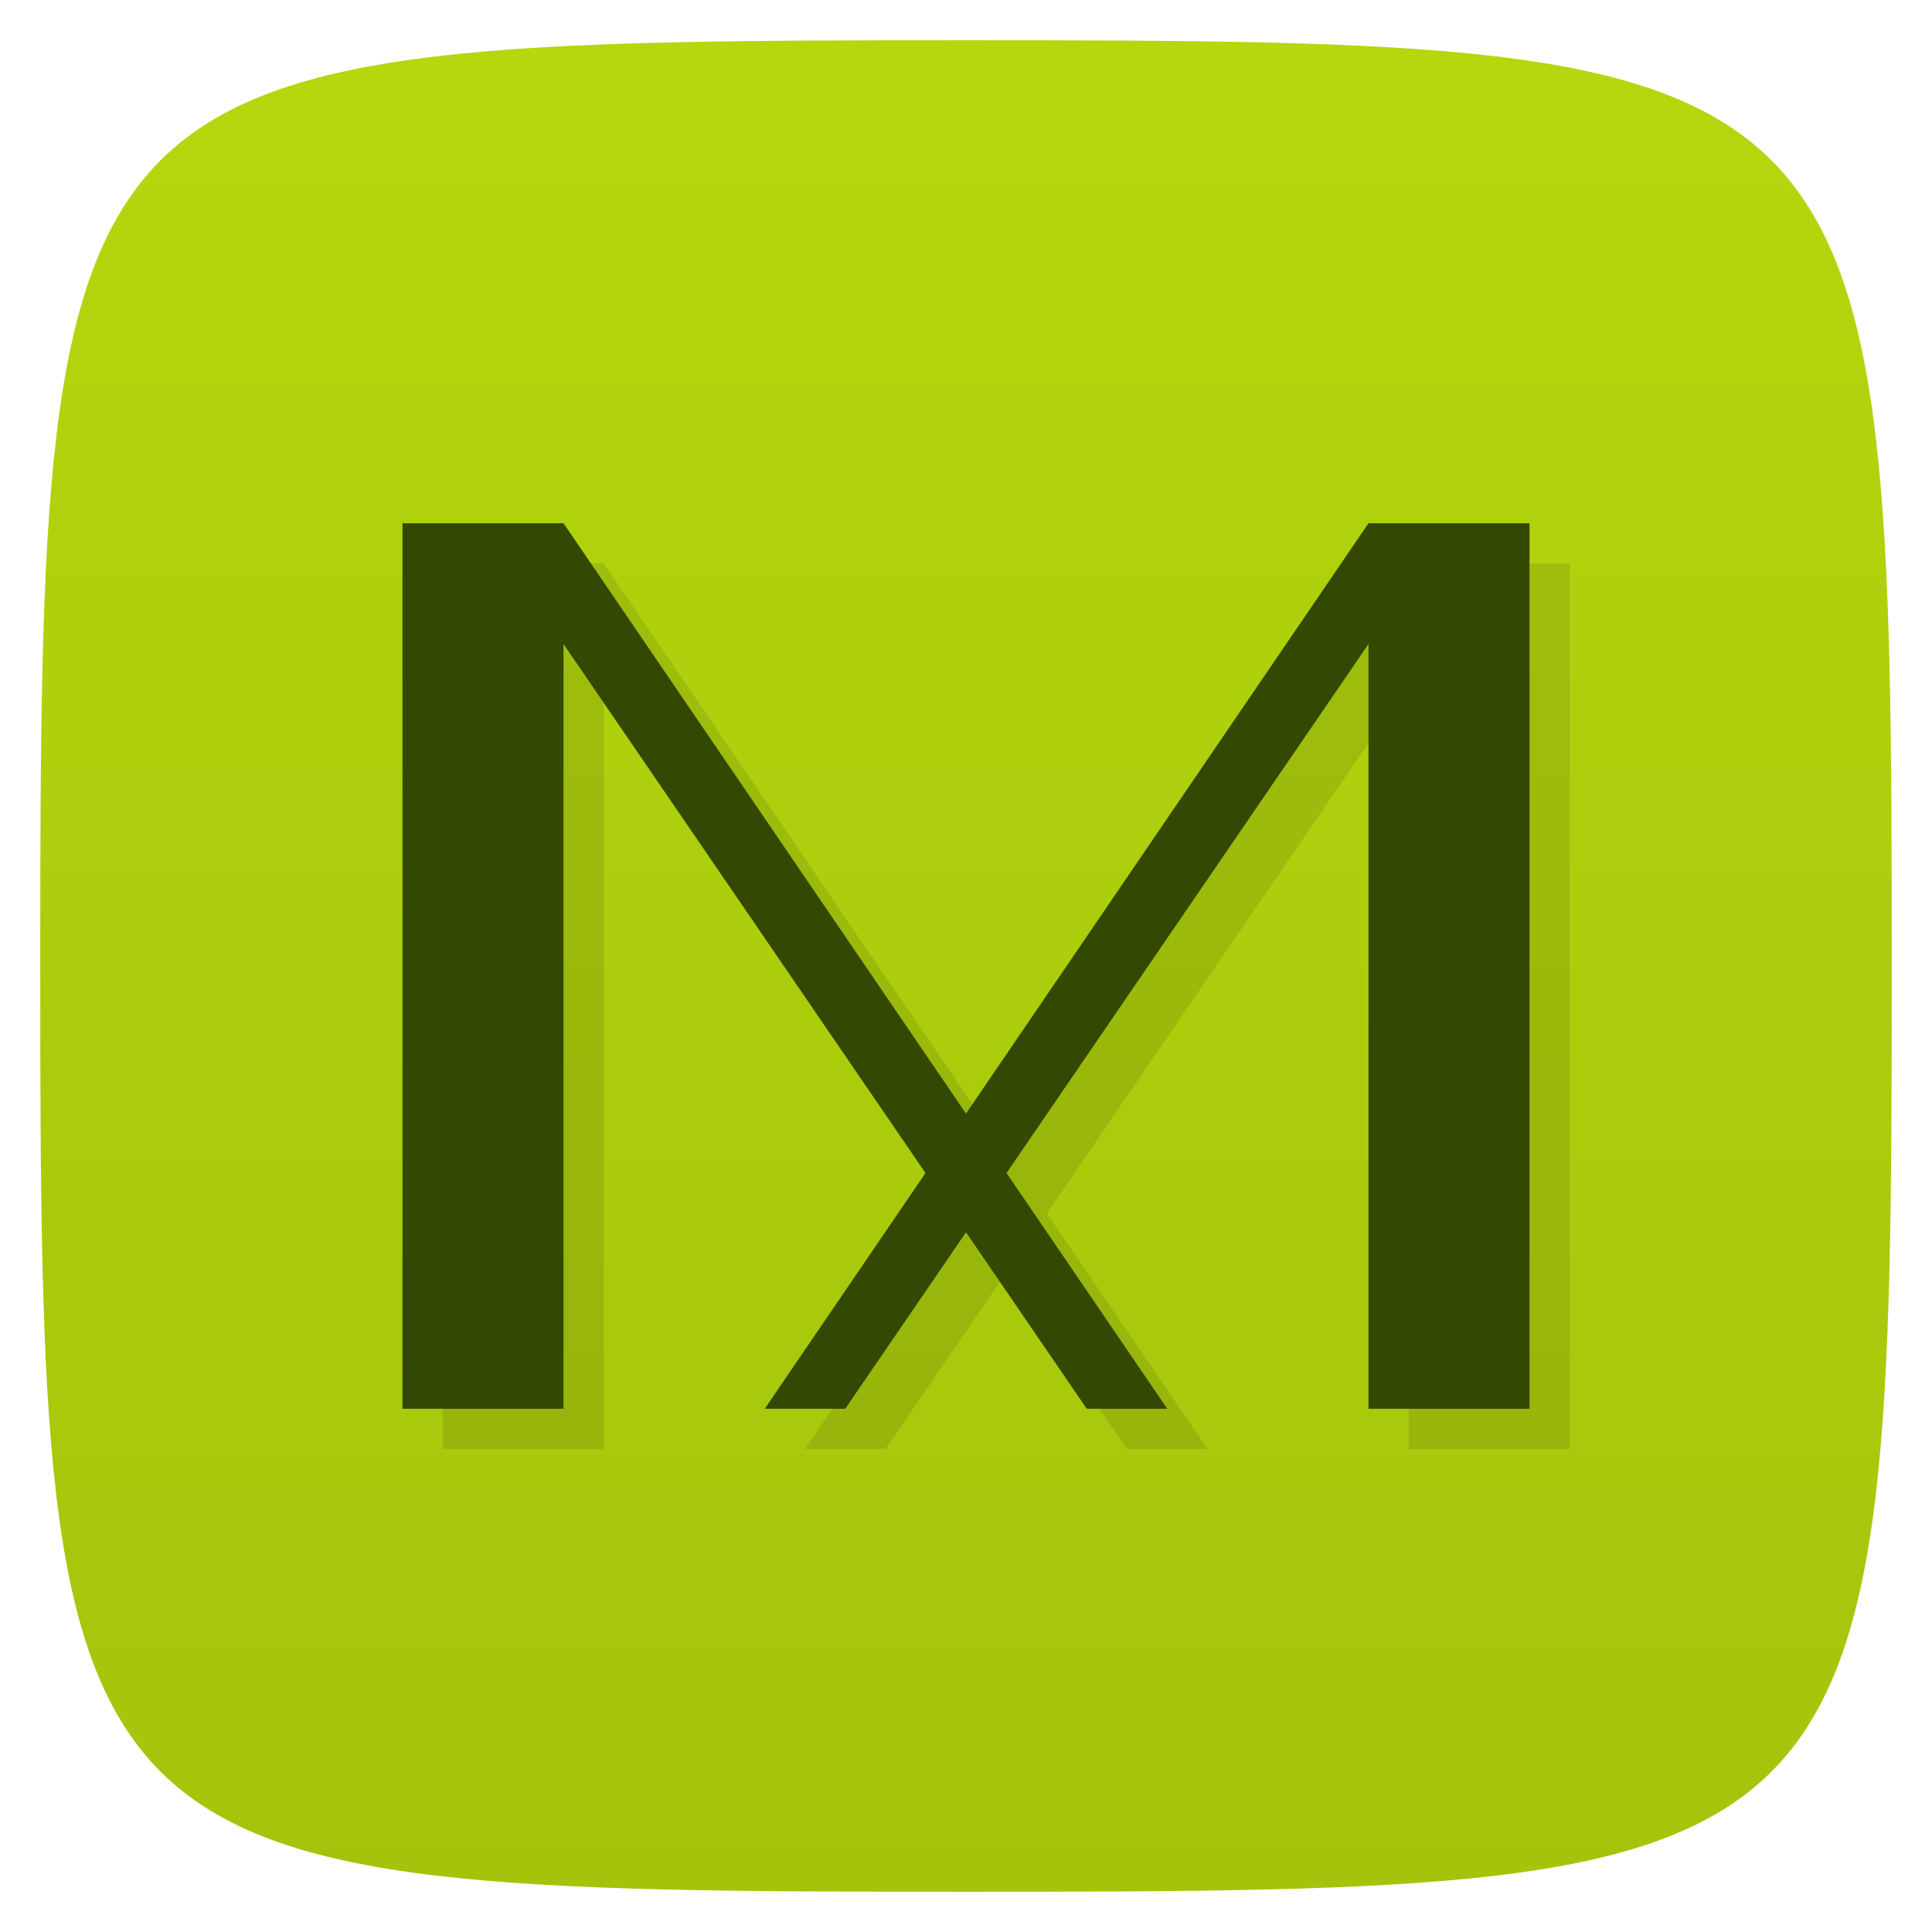 <svg viewBox="0 0 48 48" xmlns="http://www.w3.org/2000/svg" xmlns:xlink="http://www.w3.org/1999/xlink">
  <linearGradient id="a" gradientUnits="userSpaceOnUse" x1="1" x2="47">
    <stop offset="0" stop-color="#a4c40c"/>
    <stop offset="1" stop-color="#b4d70d"/>
  </linearGradient>
  <path d="m24 1c22.703 0 23 .297 23 23 0 22.703-.297 23-23 23-22.703 0-23-.297-23-23 0-22.703.297-23 23-23z" fill="url(#a)" transform="matrix(0 -1 1 0 0 48)"/>
  <path d="m11 14v22h4v-19l8.992 13.145-3.992 5.855h2l3-4.385 3 4.385h2l-3.992-5.855 8.992-13.145v19h4v-22h-4l-10 14.666-10-14.666z" opacity=".1"/>
  <path d="m10 35v-22h4l15 22h-2l-13-19v19z" fill="#334802"/>
  <path d="m38 35v-22h-4l-15 22h2l13-19v19z" fill="#334802"/>
</svg>
